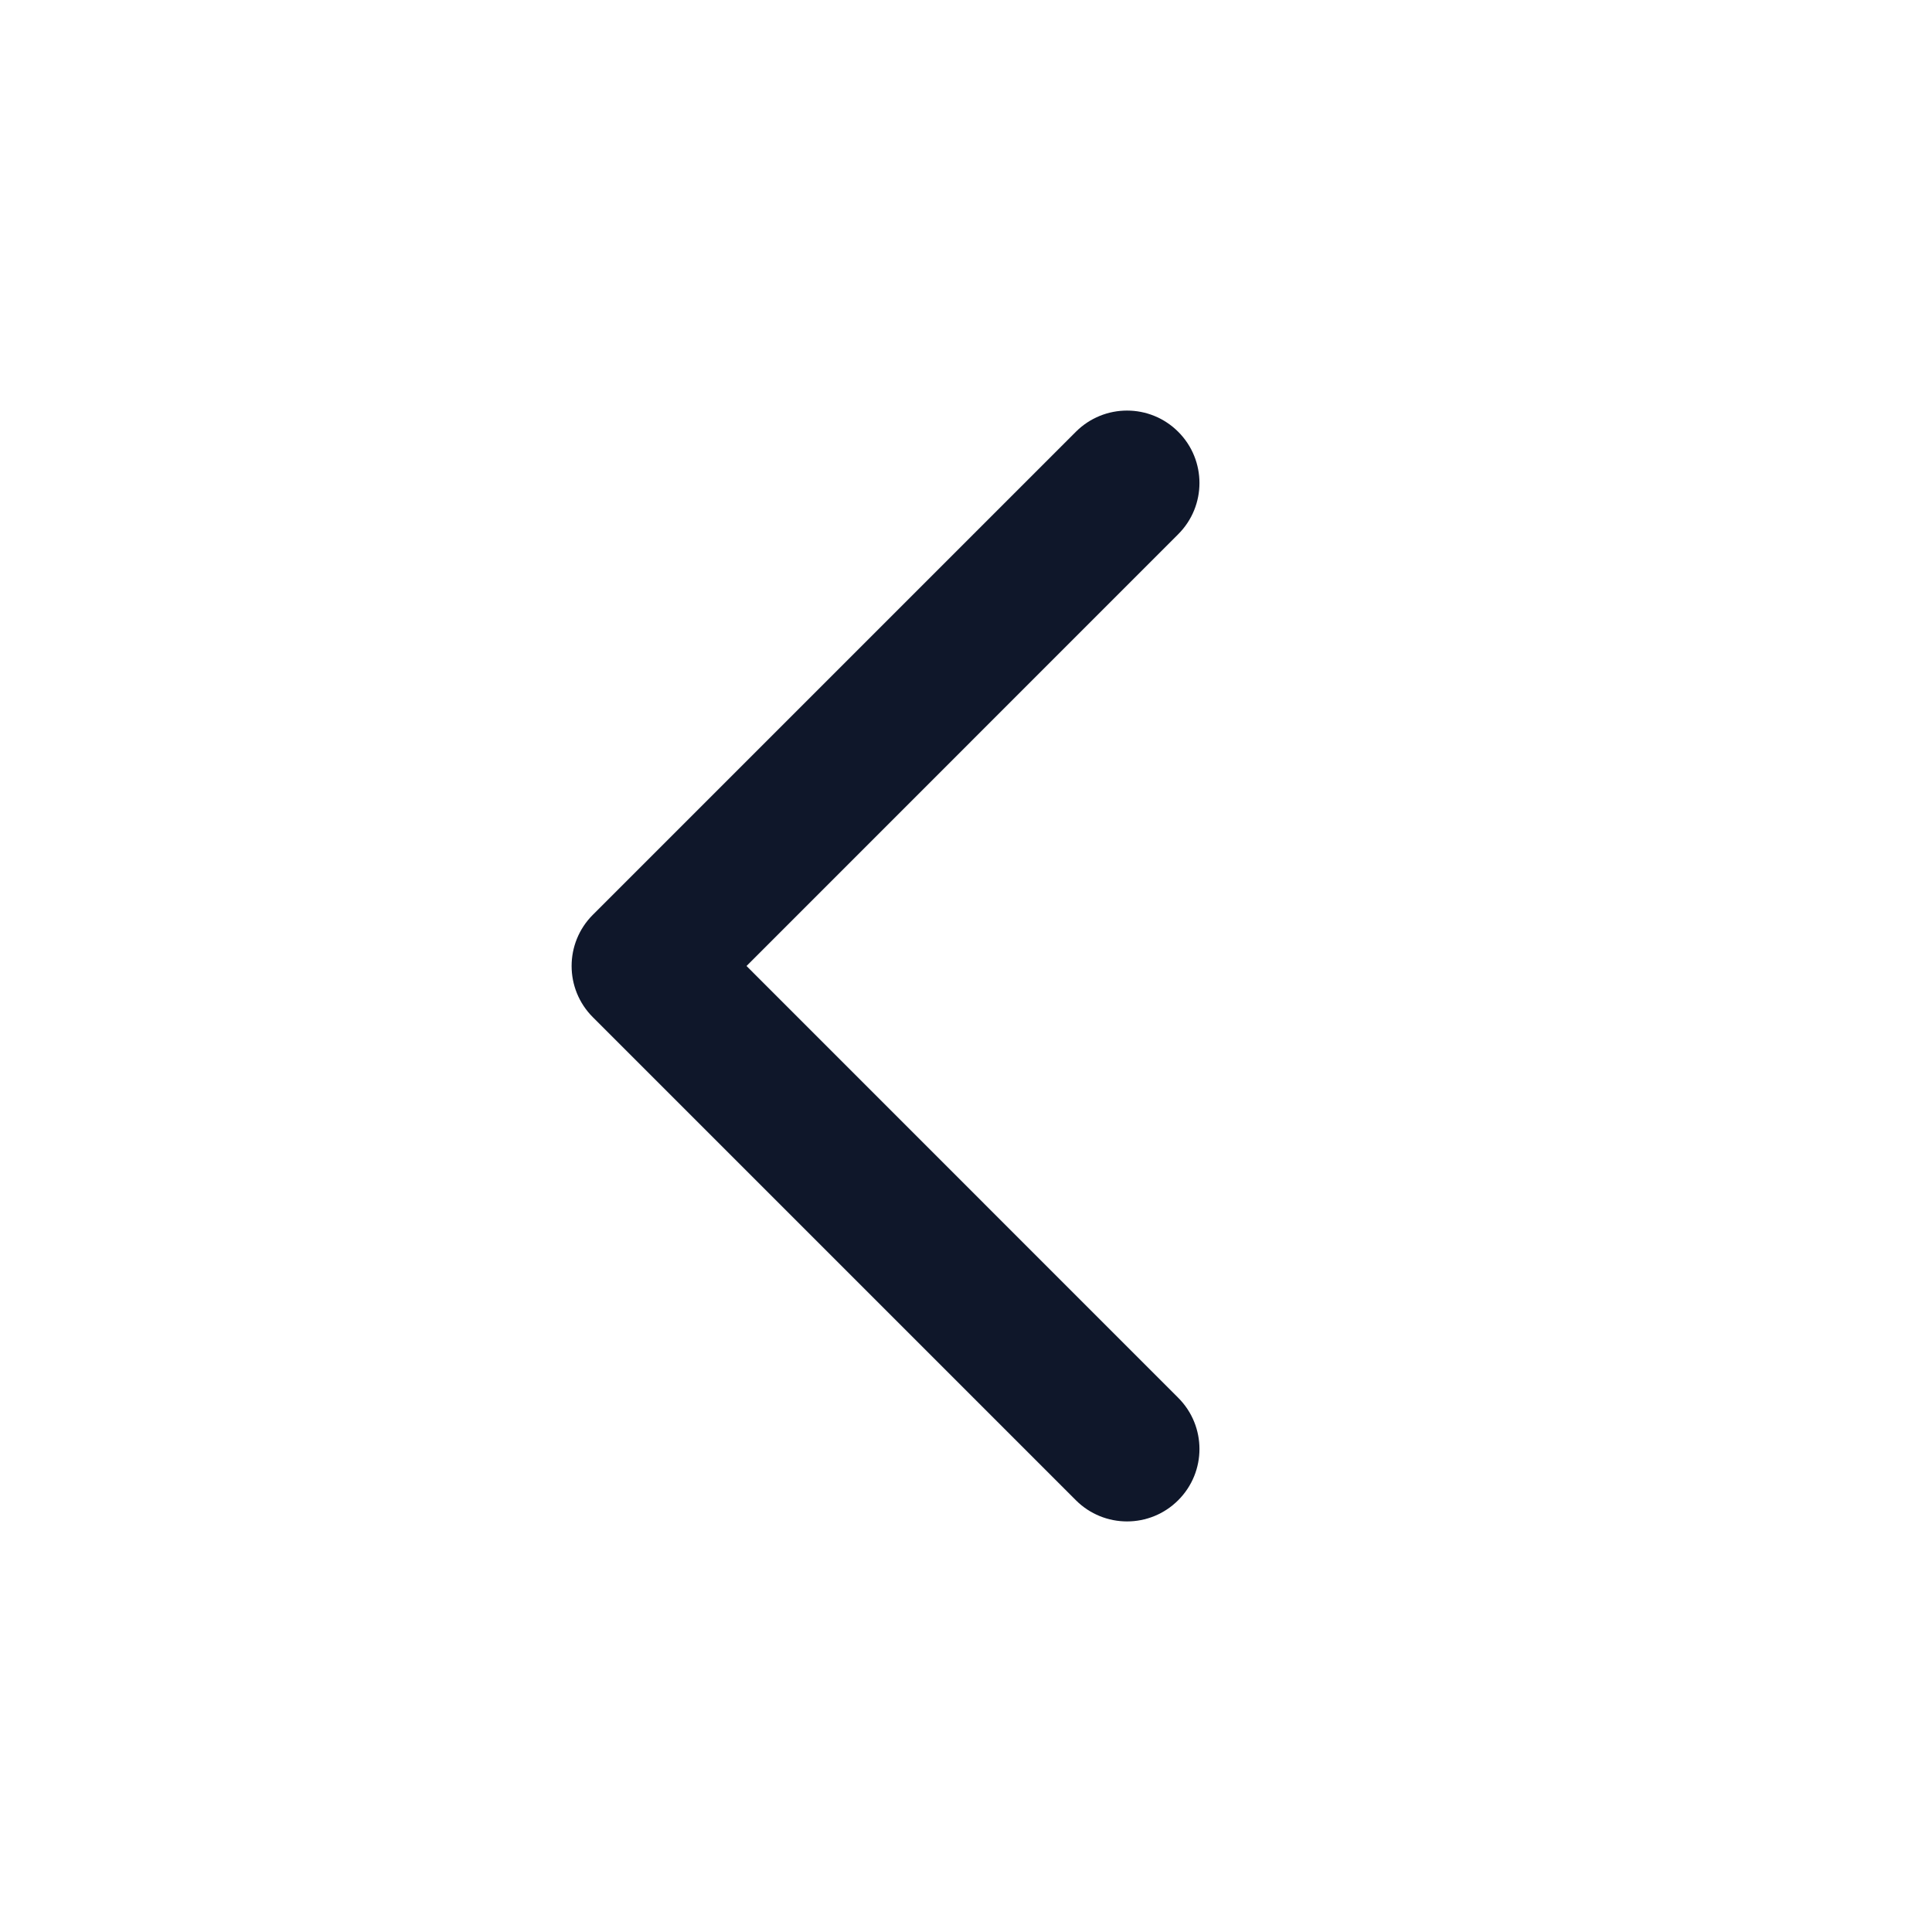<svg width="20" height="20" viewBox="0 0 20 20" fill="none" xmlns="http://www.w3.org/2000/svg">
  <path fill-rule="evenodd" clip-rule="evenodd" d="M12.197 4.47C12.49 4.763 12.49 5.237 12.197 5.53L7.728 10L12.197 14.47C12.49 14.763 12.49 15.237 12.197 15.53C11.904 15.823 11.43 15.823 11.137 15.53L6.137 10.53C5.844 10.237 5.844 9.763 6.137 9.47L11.137 4.47C11.43 4.177 11.904 4.177 12.197 4.47Z" fill="#0f172a"/>
</svg>
